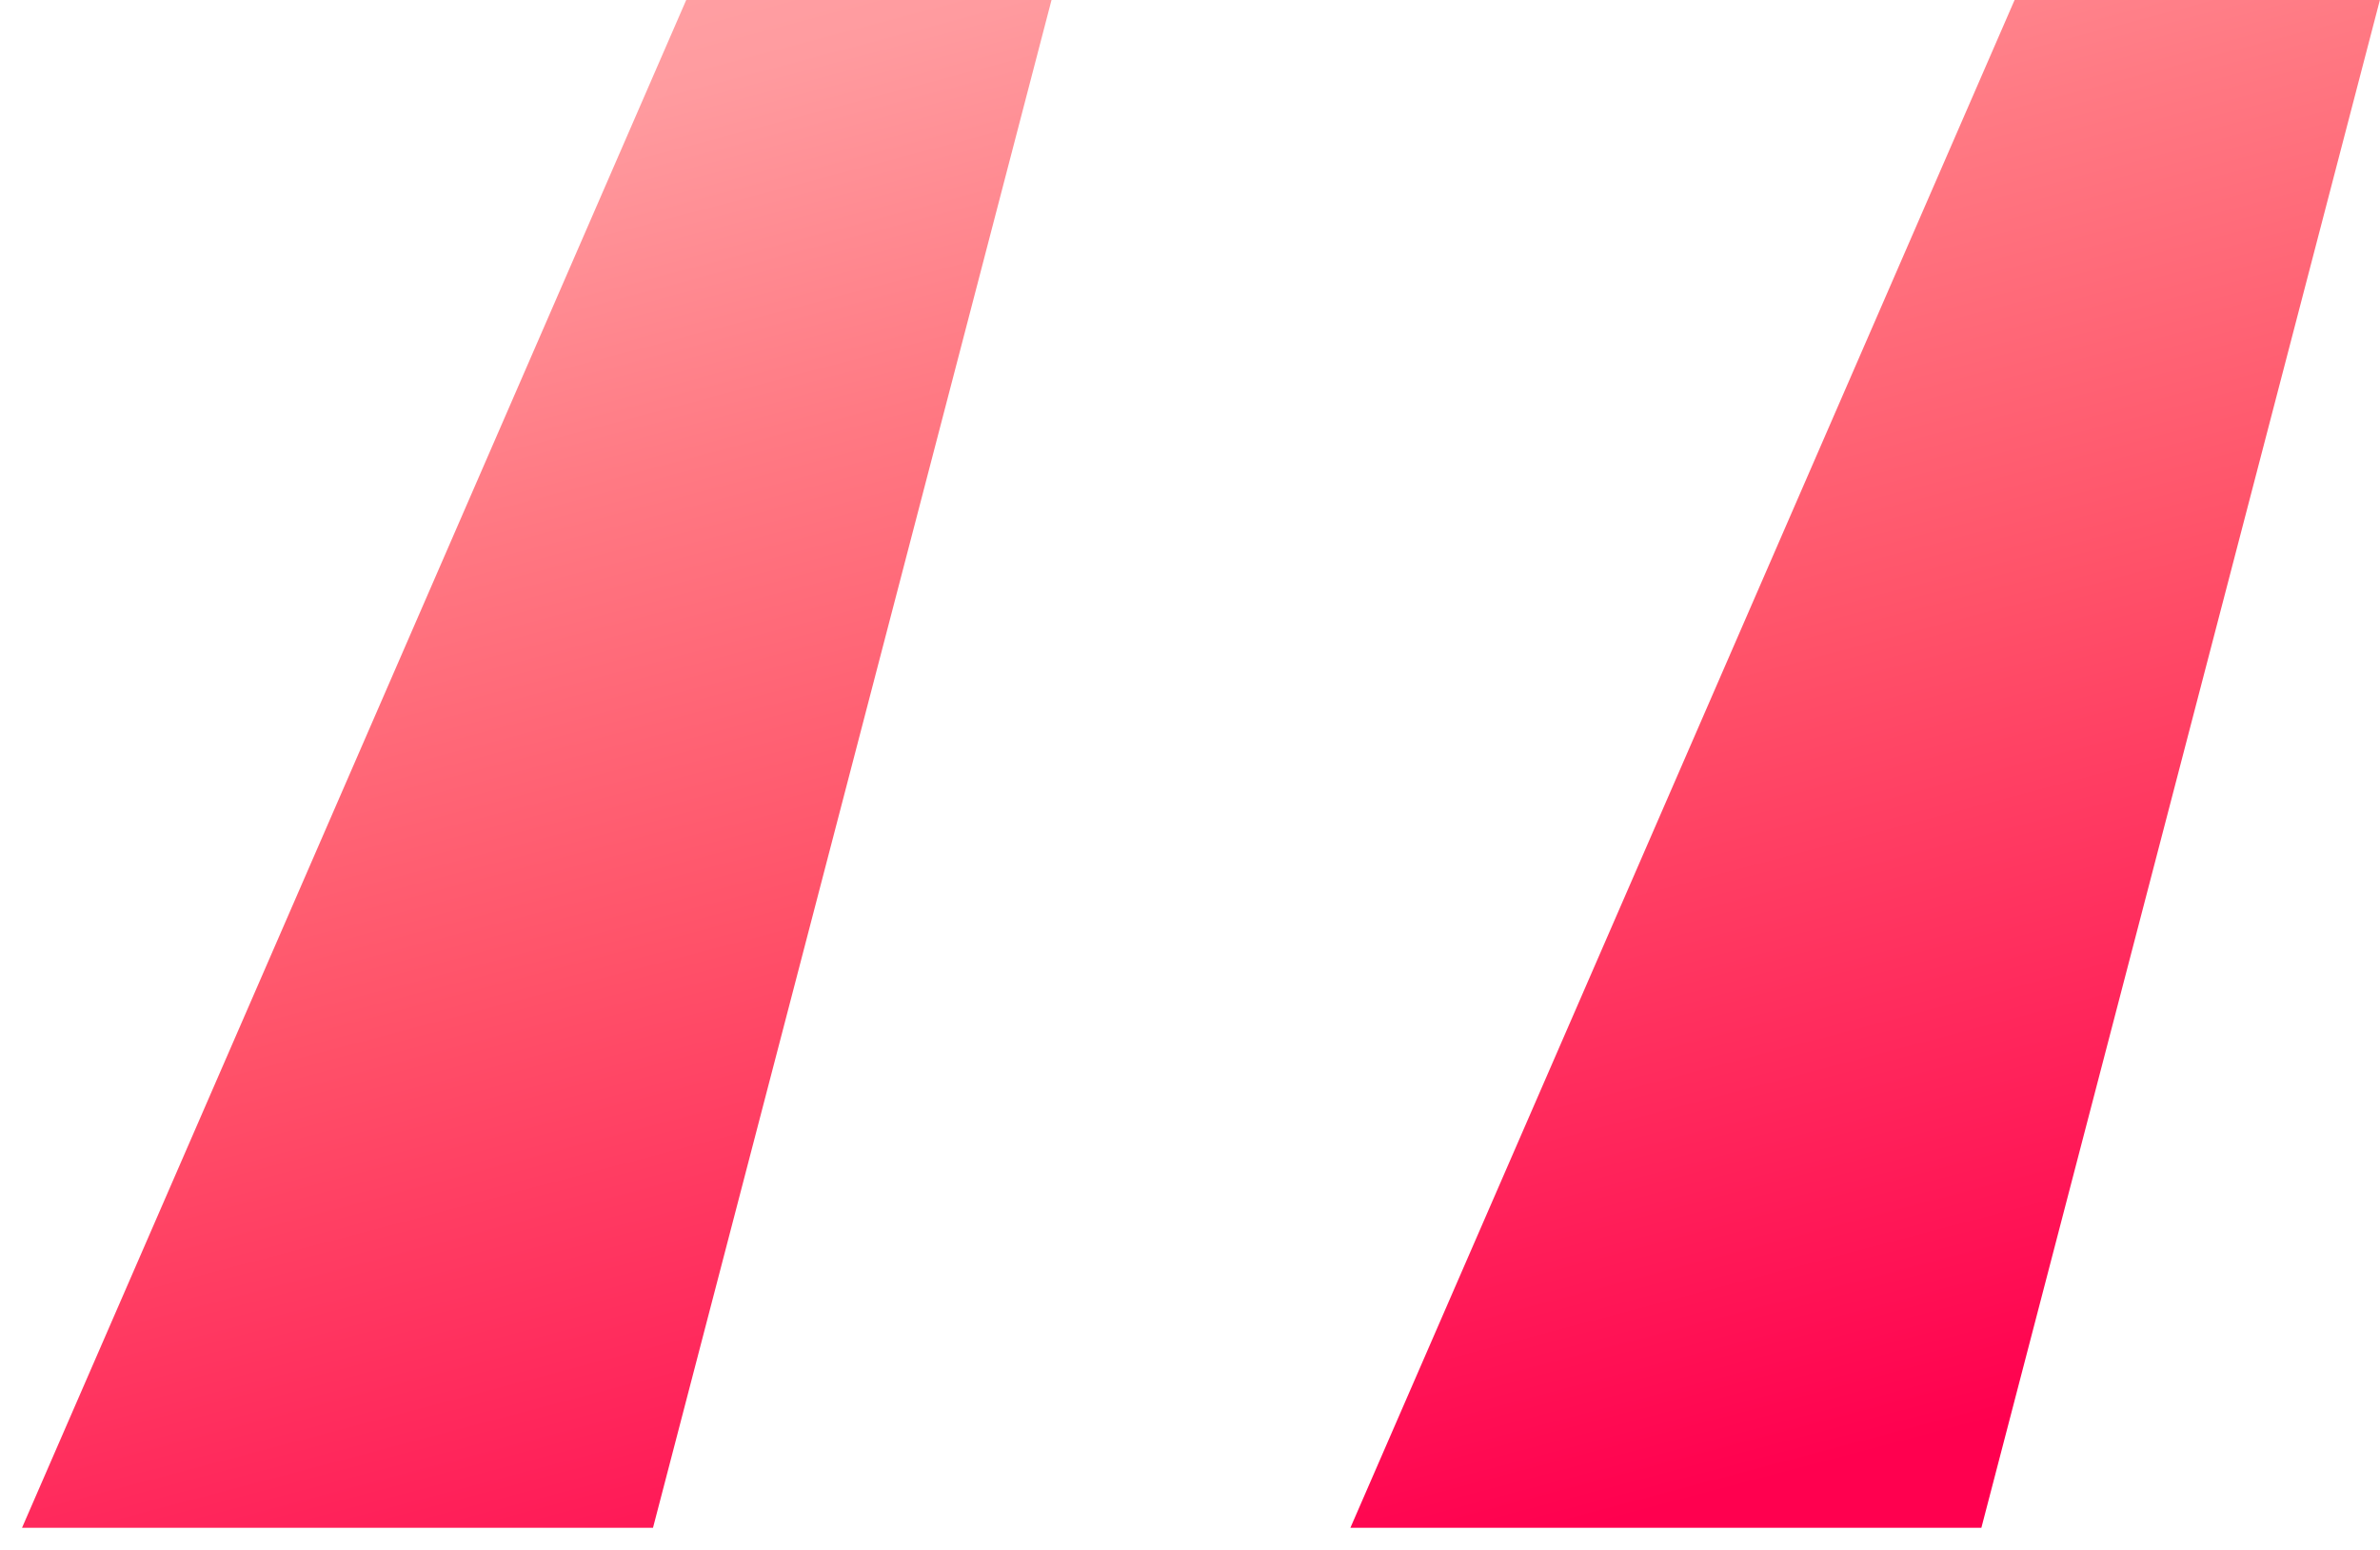 <svg width="43" height="28" viewBox="0 0 43 28" fill="none" xmlns="http://www.w3.org/2000/svg">
<path d="M11.798 27.6L18.998 0H12.398L0.398 27.6H11.798ZM35.798 27.6L42.998 0H36.398L24.398 27.6H35.798Z" fill="url(#paint0_linear_310_509)"/>
<defs>
<linearGradient id="paint0_linear_310_509" x1="28.861" y1="-24.797" x2="41.794" y2="24.147" gradientUnits="userSpaceOnUse">
<!-- Red alternative -->
<stop offset="0.009" stop-color="#ffa6a9"/>
<stop offset="0.172" stop-color="#ffbbbc"/>
<stop offset="0.42" stop-color="#ff9b9f"/>
<stop offset="0.551" stop-color="#ff7983"/>
<stop offset="0.715" stop-color="#ff5269"/>
<stop offset="1" stop-color="#ff004f"/>
<!-- Original Blue color -->
<!-- <stop offset="0.00887753" stop-color="#DEF9FA"/>
<stop offset="0.1723" stop-color="#BEF3F5"/>
<stop offset="0.4204" stop-color="#9DEDF0"/>
<stop offset="0.5512" stop-color="#7DE7EB"/>
<stop offset="0.7154" stop-color="#5CE1E6"/>
<stop offset="1" stop-color="#33BBCF"/> -->
</linearGradient>
</defs>
</svg>
